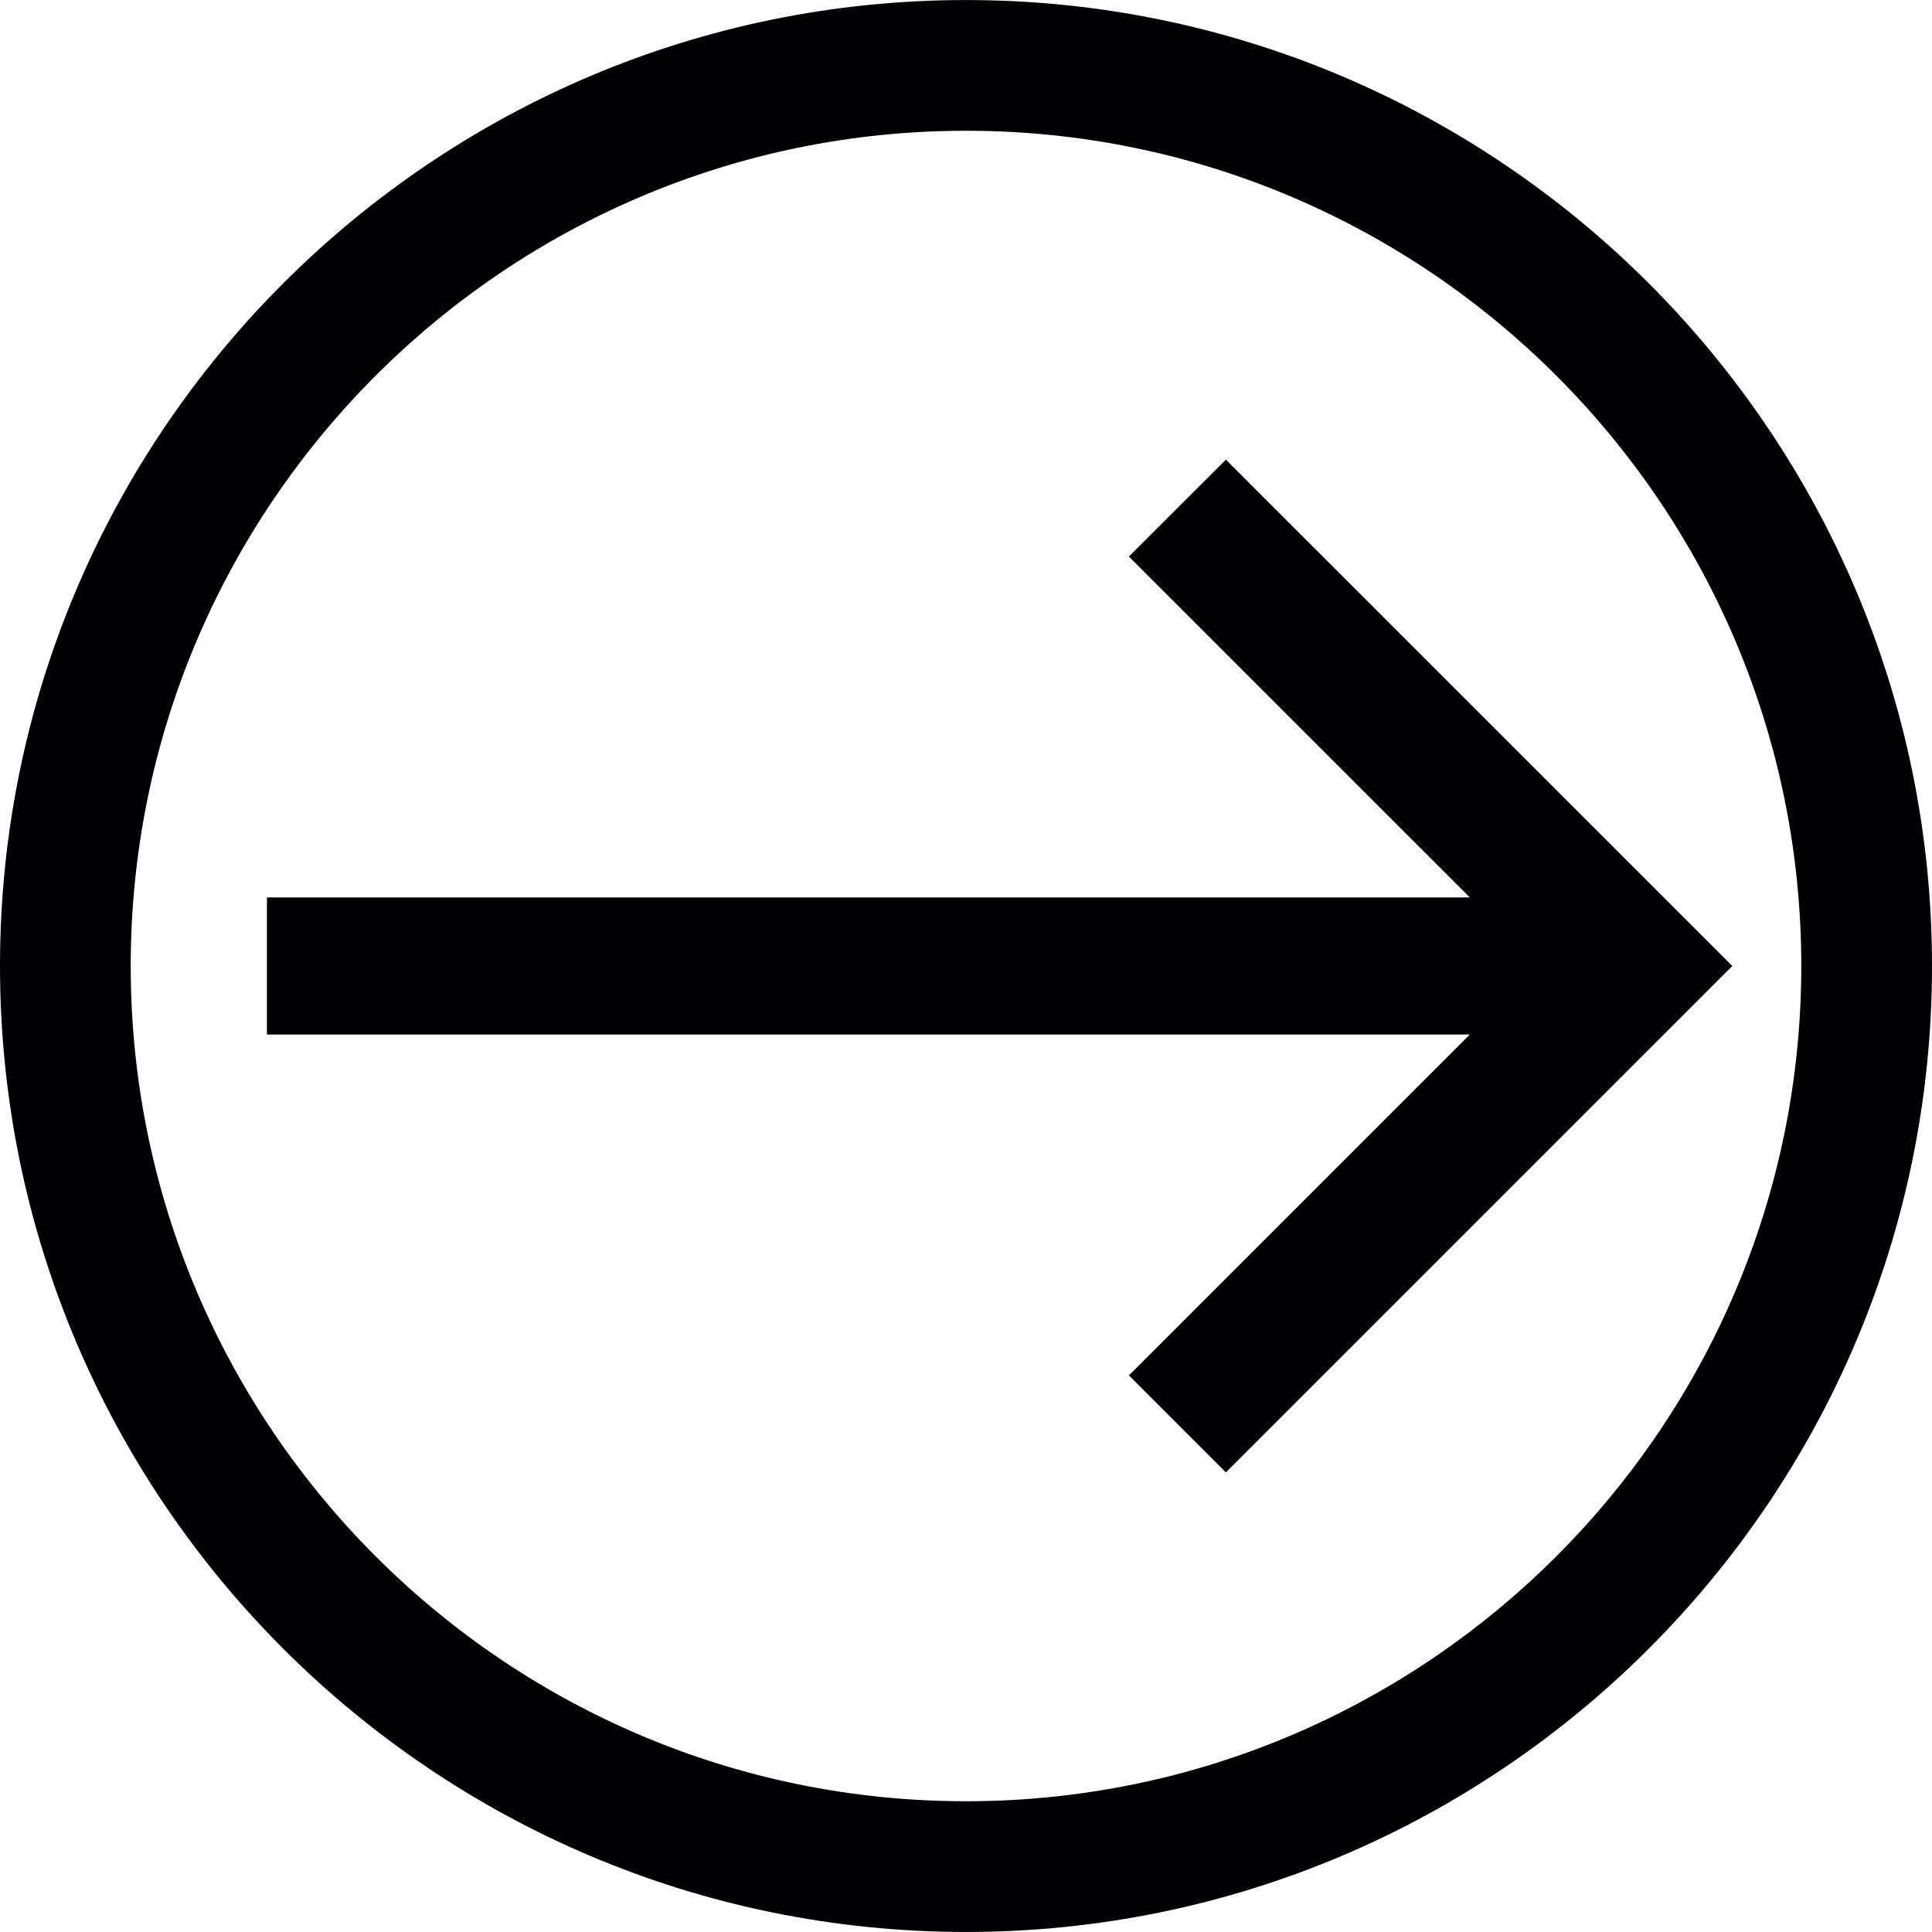 <?xml version="1.0" encoding="iso-8859-1"?>
<!-- Generator: Adobe Illustrator 18.1.1, SVG Export Plug-In . SVG Version: 6.00 Build 0)  -->
<svg version="1.1" id="Capa_1" xmlns="http://www.w3.org/2000/svg" xmlns:xlink="http://www.w3.org/1999/xlink" x="0px" y="0px"
	 viewBox="0 0 464.694 464.694" style="enable-background:new 0 0 464.694 464.694;" xml:space="preserve">
<g>
	<g>
		<g>
			<polygon style="fill:#010002;" points="294.856,110.557 271.527,133.861 353.528,215.854 64.199,215.854 64.199,248.824 
				353.528,248.824 271.535,330.817 294.856,354.154 416.671,232.347 			"/>
		</g>
		<g>
			<path style="fill:#010002;" d="M232.347,0.008C104.233,0.008,0,104.225,0,232.347s104.233,232.339,232.347,232.339
				s232.347-104.225,232.347-232.339S360.462,0.008,232.347,0.008z M232.347,433.245c-110.776,0-200.906-90.13-200.906-200.898
				c0-110.776,90.13-200.898,200.906-200.898c110.768,0,200.906,90.122,200.906,200.898
				C433.253,343.115,343.115,433.245,232.347,433.245z"/>
		</g>
	</g>
</g>
<g>
</g>
<g>
</g>
<g>
</g>
<g>
</g>
<g>
</g>
<g>
</g>
<g>
</g>
<g>
</g>
<g>
</g>
<g>
</g>
<g>
</g>
<g>
</g>
<g>
</g>
<g>
</g>
<g>
</g>
</svg>
